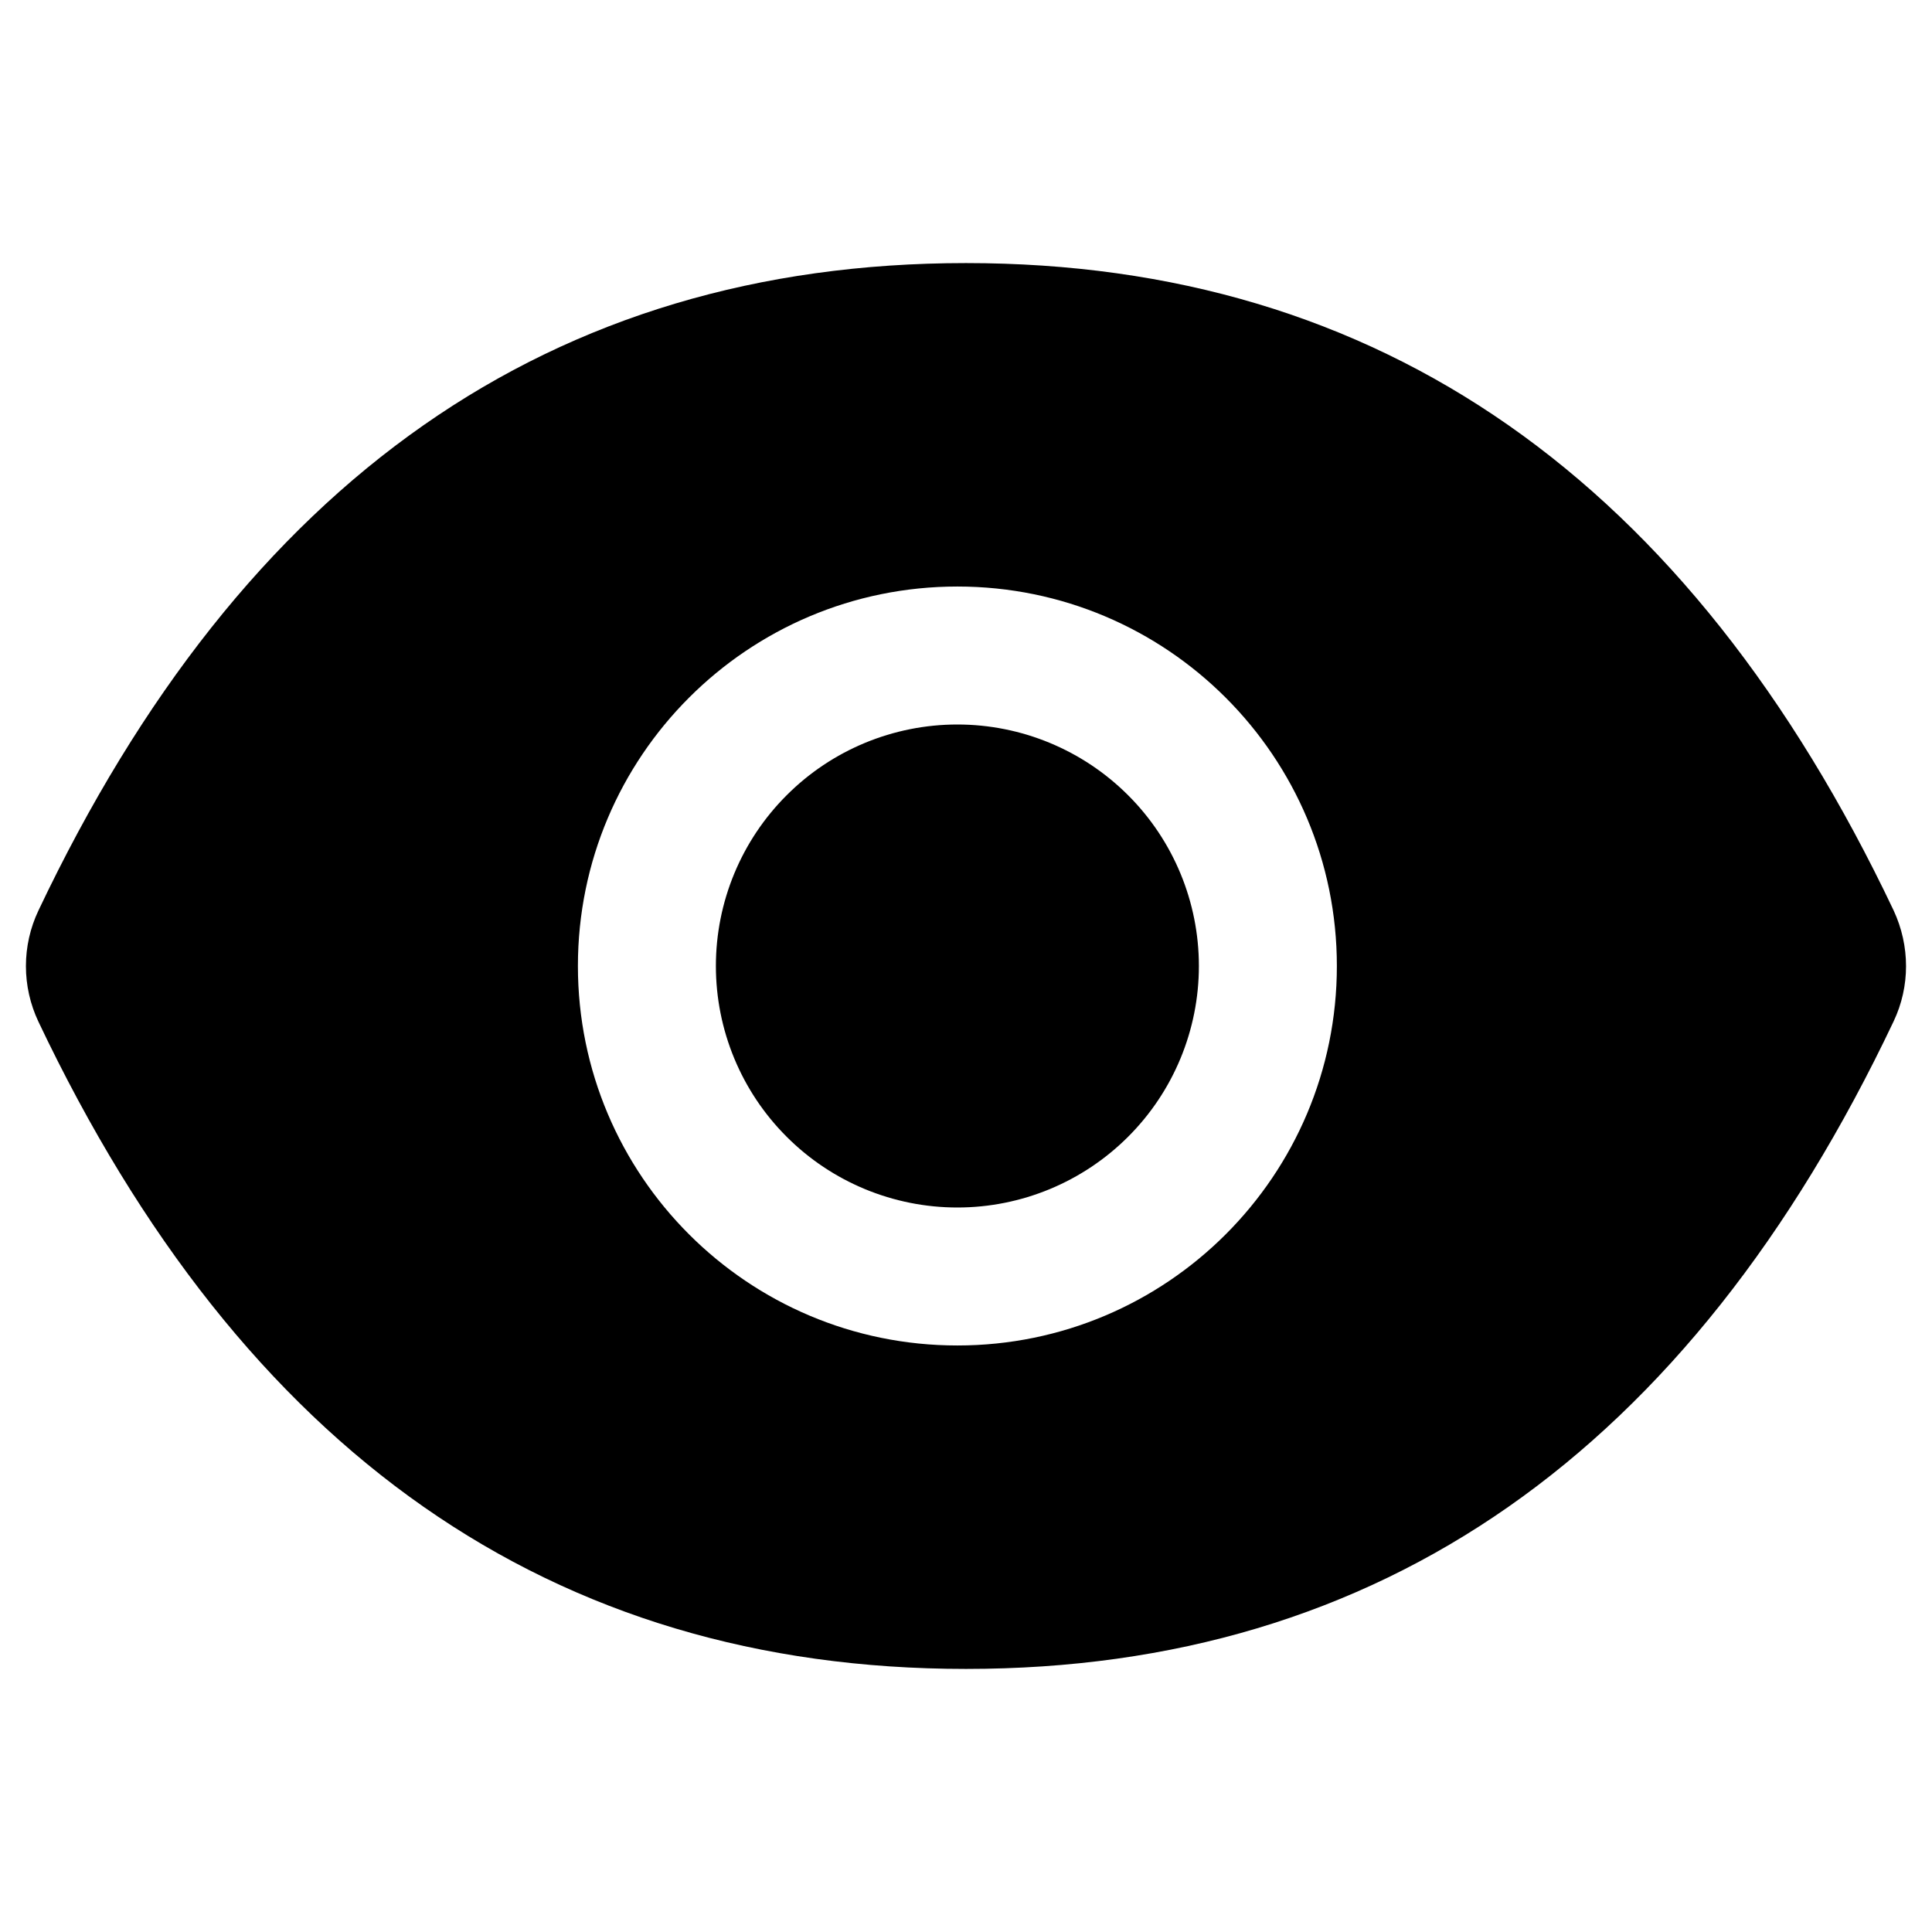 <svg width="24" height="24" viewBox="0 0 24 24" fill="none" xmlns="http://www.w3.org/2000/svg">
<path d="M8.893 12C8.893 12.796 9.209 13.559 9.772 14.121C10.334 14.684 11.097 15 11.893 15C12.688 15 13.451 14.684 14.014 14.121C14.577 13.559 14.893 12.796 14.893 12C14.893 11.204 14.577 10.441 14.014 9.879C13.451 9.316 12.688 9 11.893 9C11.097 9 10.334 9.316 9.772 9.879C9.209 10.441 8.893 11.204 8.893 12ZM23.523 11.309C20.984 5.96 17.145 3.268 12 3.268C6.852 3.268 3.016 5.96 0.477 11.312C0.375 11.527 0.322 11.763 0.322 12.001C0.322 12.24 0.375 12.475 0.477 12.691C3.016 18.04 6.854 20.732 12 20.732C17.148 20.732 20.984 18.04 23.523 12.688C23.729 12.255 23.729 11.751 23.523 11.309ZM11.893 16.714C9.289 16.714 7.179 14.604 7.179 12C7.179 9.396 9.289 7.286 11.893 7.286C14.496 7.286 16.607 9.396 16.607 12C16.607 14.604 14.496 16.714 11.893 16.714Z" fill="black"/>
</svg>
